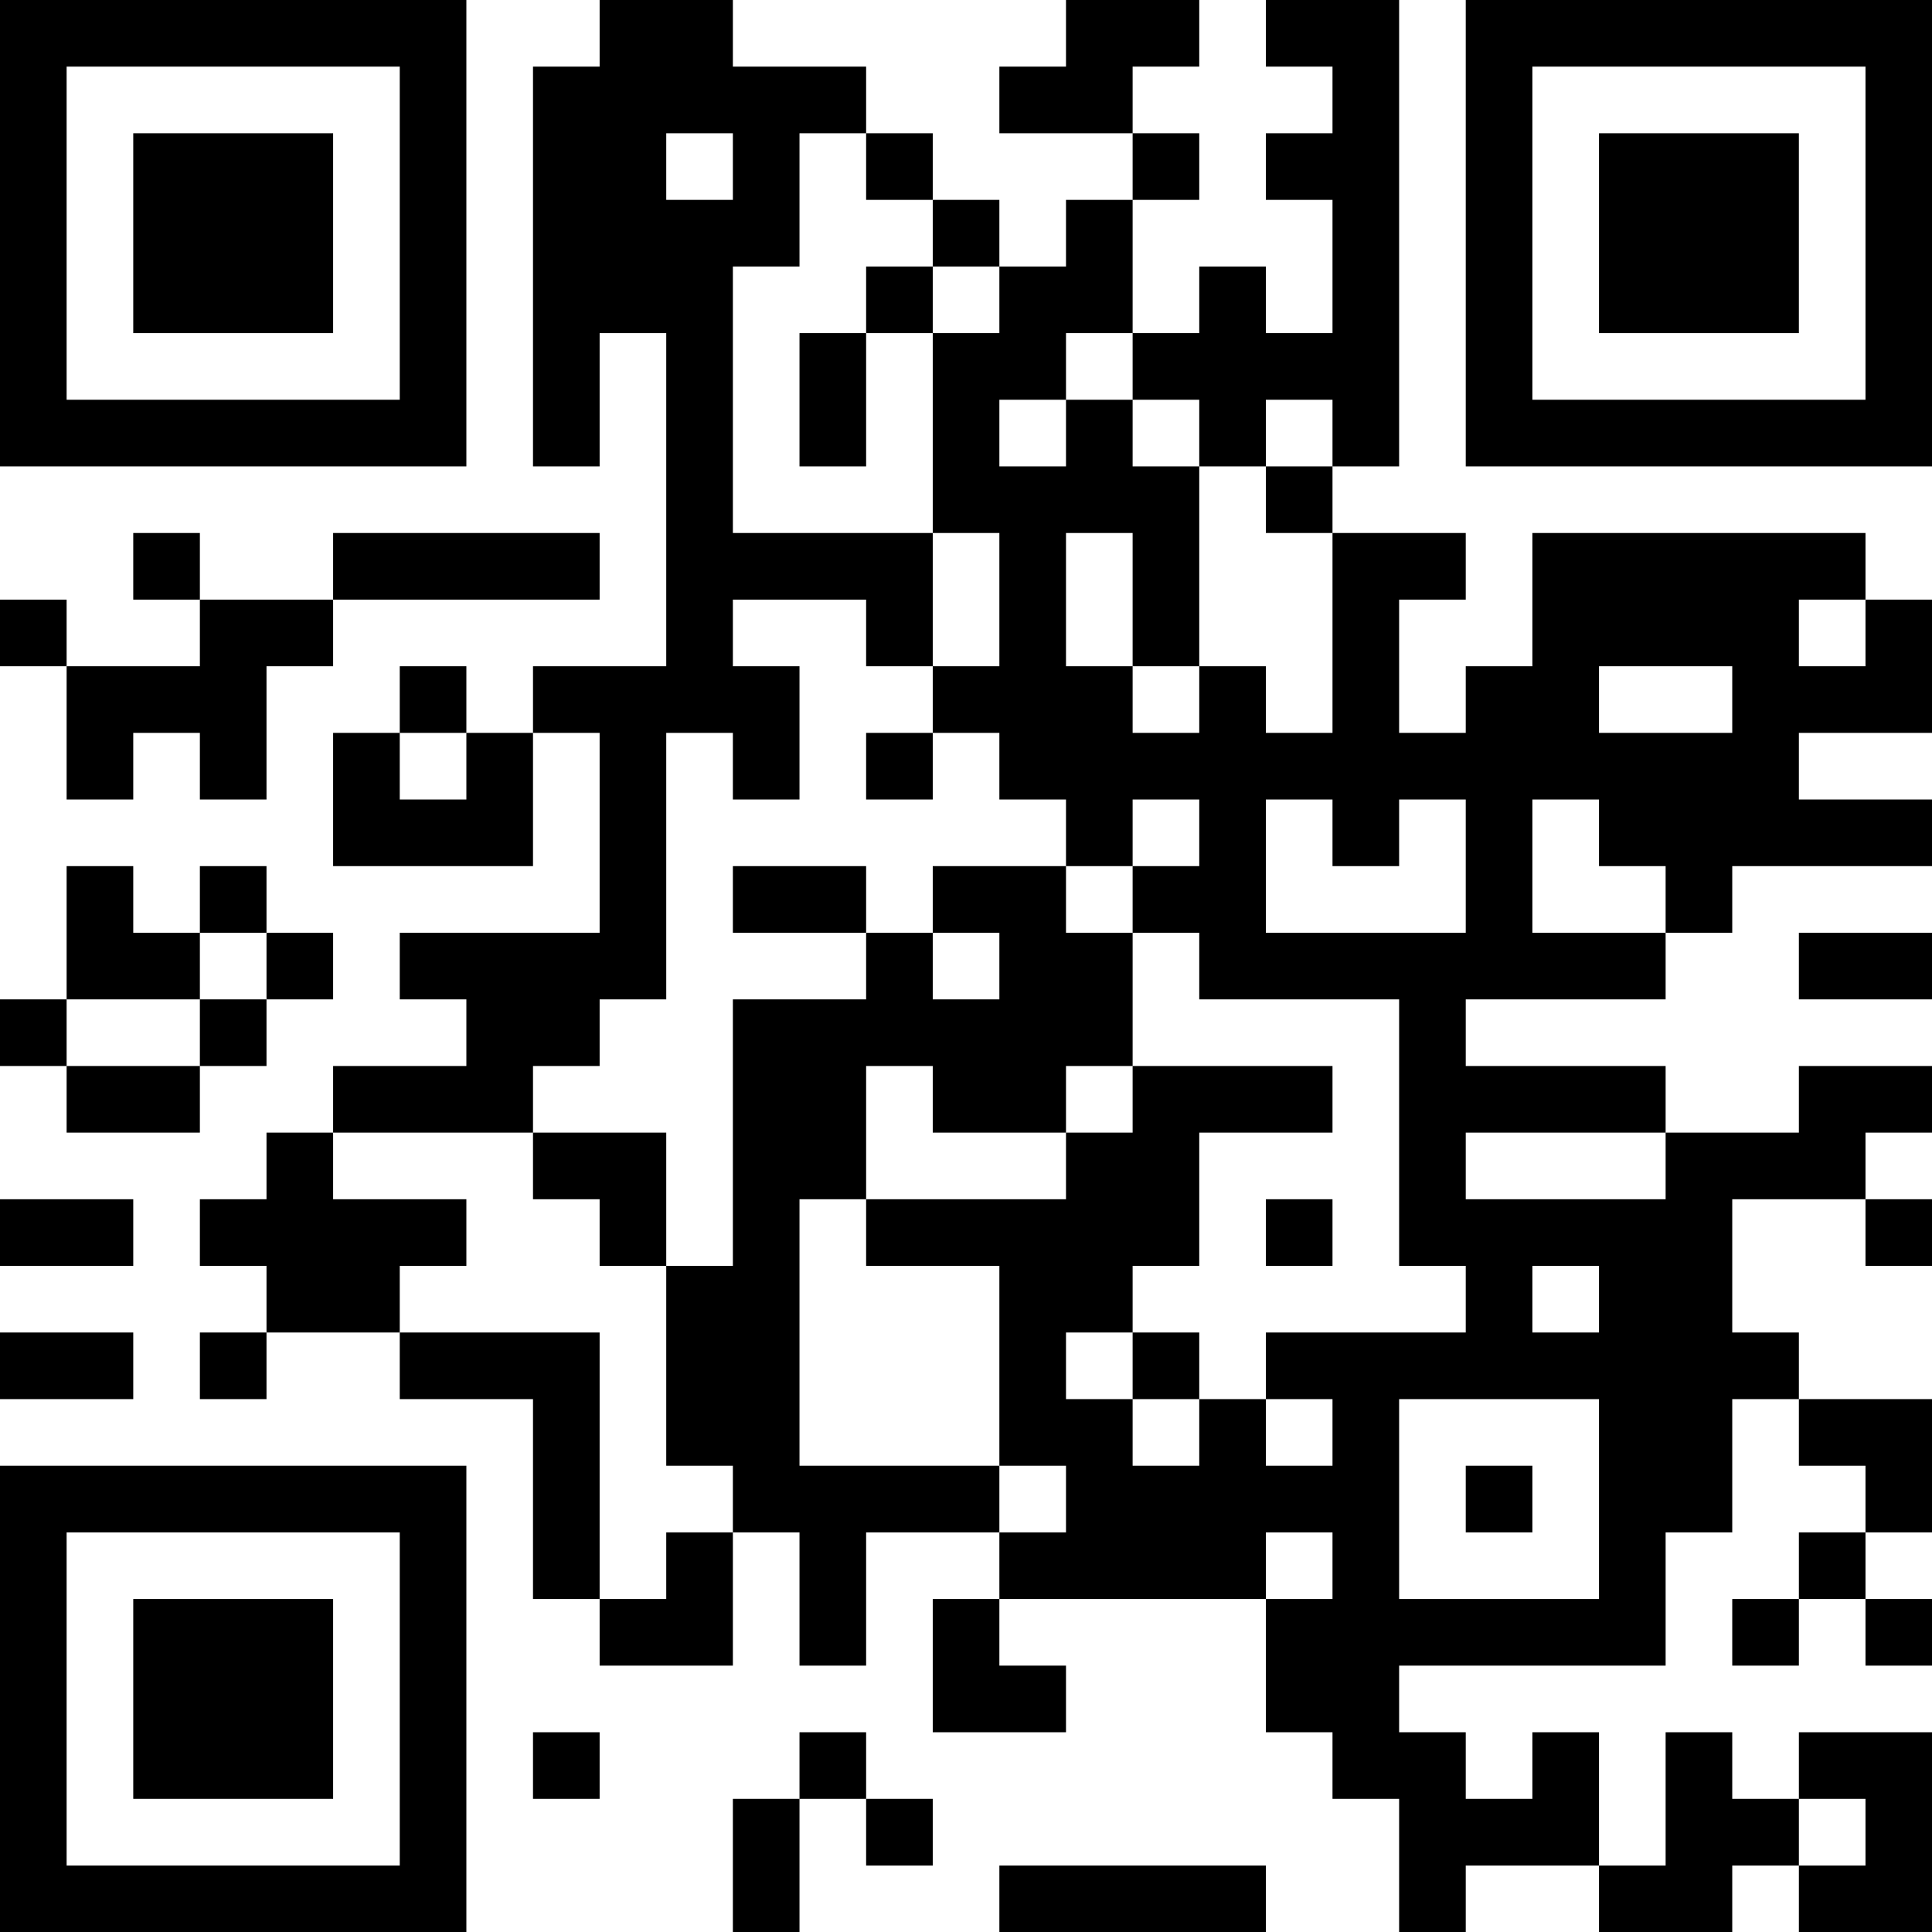 <?xml version="1.0" encoding="UTF-8"?>
<svg xmlns="http://www.w3.org/2000/svg" version="1.1" width="200" height="200" viewBox="0 0 200 200"><rect x="0" y="0" width="200" height="200" fill="#ffffff"/><g transform="scale(6.897)"><g transform="translate(0,0)"><path fill-rule="evenodd" d="M9 0L9 1L8 1L8 7L9 7L9 5L10 5L10 10L8 10L8 11L7 11L7 10L6 10L6 11L5 11L5 13L8 13L8 11L9 11L9 14L6 14L6 15L7 15L7 16L5 16L5 17L4 17L4 18L3 18L3 19L4 19L4 20L3 20L3 21L4 21L4 20L6 20L6 21L8 21L8 24L9 24L9 25L11 25L11 23L12 23L12 25L13 25L13 23L15 23L15 24L14 24L14 26L16 26L16 25L15 25L15 24L19 24L19 26L20 26L20 27L21 27L21 29L22 29L22 28L24 28L24 29L26 29L26 28L27 28L27 29L29 29L29 26L27 26L27 27L26 27L26 26L25 26L25 28L24 28L24 26L23 26L23 27L22 27L22 26L21 26L21 25L25 25L25 23L26 23L26 21L27 21L27 22L28 22L28 23L27 23L27 24L26 24L26 25L27 25L27 24L28 24L28 25L29 25L29 24L28 24L28 23L29 23L29 21L27 21L27 20L26 20L26 18L28 18L28 19L29 19L29 18L28 18L28 17L29 17L29 16L27 16L27 17L25 17L25 16L22 16L22 15L25 15L25 14L26 14L26 13L29 13L29 12L27 12L27 11L29 11L29 9L28 9L28 8L23 8L23 10L22 10L22 11L21 11L21 9L22 9L22 8L20 8L20 7L21 7L21 0L19 0L19 1L20 1L20 2L19 2L19 3L20 3L20 5L19 5L19 4L18 4L18 5L17 5L17 3L18 3L18 2L17 2L17 1L18 1L18 0L16 0L16 1L15 1L15 2L17 2L17 3L16 3L16 4L15 4L15 3L14 3L14 2L13 2L13 1L11 1L11 0ZM10 2L10 3L11 3L11 2ZM12 2L12 4L11 4L11 8L14 8L14 10L13 10L13 9L11 9L11 10L12 10L12 12L11 12L11 11L10 11L10 15L9 15L9 16L8 16L8 17L5 17L5 18L7 18L7 19L6 19L6 20L9 20L9 24L10 24L10 23L11 23L11 22L10 22L10 19L11 19L11 15L13 15L13 14L14 14L14 15L15 15L15 14L14 14L14 13L16 13L16 14L17 14L17 16L16 16L16 17L14 17L14 16L13 16L13 18L12 18L12 22L15 22L15 23L16 23L16 22L15 22L15 19L13 19L13 18L16 18L16 17L17 17L17 16L20 16L20 17L18 17L18 19L17 19L17 20L16 20L16 21L17 21L17 22L18 22L18 21L19 21L19 22L20 22L20 21L19 21L19 20L22 20L22 19L21 19L21 15L18 15L18 14L17 14L17 13L18 13L18 12L17 12L17 13L16 13L16 12L15 12L15 11L14 11L14 10L15 10L15 8L14 8L14 5L15 5L15 4L14 4L14 3L13 3L13 2ZM13 4L13 5L12 5L12 7L13 7L13 5L14 5L14 4ZM16 5L16 6L15 6L15 7L16 7L16 6L17 6L17 7L18 7L18 10L17 10L17 8L16 8L16 10L17 10L17 11L18 11L18 10L19 10L19 11L20 11L20 8L19 8L19 7L20 7L20 6L19 6L19 7L18 7L18 6L17 6L17 5ZM2 8L2 9L3 9L3 10L1 10L1 9L0 9L0 10L1 10L1 12L2 12L2 11L3 11L3 12L4 12L4 10L5 10L5 9L9 9L9 8L5 8L5 9L3 9L3 8ZM27 9L27 10L28 10L28 9ZM24 10L24 11L26 11L26 10ZM6 11L6 12L7 12L7 11ZM13 11L13 12L14 12L14 11ZM19 12L19 14L22 14L22 12L21 12L21 13L20 13L20 12ZM23 12L23 14L25 14L25 13L24 13L24 12ZM1 13L1 15L0 15L0 16L1 16L1 17L3 17L3 16L4 16L4 15L5 15L5 14L4 14L4 13L3 13L3 14L2 14L2 13ZM11 13L11 14L13 14L13 13ZM3 14L3 15L1 15L1 16L3 16L3 15L4 15L4 14ZM27 14L27 15L29 15L29 14ZM8 17L8 18L9 18L9 19L10 19L10 17ZM22 17L22 18L25 18L25 17ZM0 18L0 19L2 19L2 18ZM19 18L19 19L20 19L20 18ZM23 19L23 20L24 20L24 19ZM0 20L0 21L2 21L2 20ZM17 20L17 21L18 21L18 20ZM21 21L21 24L24 24L24 21ZM22 22L22 23L23 23L23 22ZM19 23L19 24L20 24L20 23ZM8 26L8 27L9 27L9 26ZM12 26L12 27L11 27L11 29L12 29L12 27L13 27L13 28L14 28L14 27L13 27L13 26ZM27 27L27 28L28 28L28 27ZM15 28L15 29L19 29L19 28ZM0 0L0 7L7 7L7 0ZM1 1L1 6L6 6L6 1ZM2 2L2 5L5 5L5 2ZM22 0L22 7L29 7L29 0ZM23 1L23 6L28 6L28 1ZM24 2L24 5L27 5L27 2ZM0 22L0 29L7 29L7 22ZM1 23L1 28L6 28L6 23ZM2 24L2 27L5 27L5 24Z" fill="#000000"/></g></g></svg>
